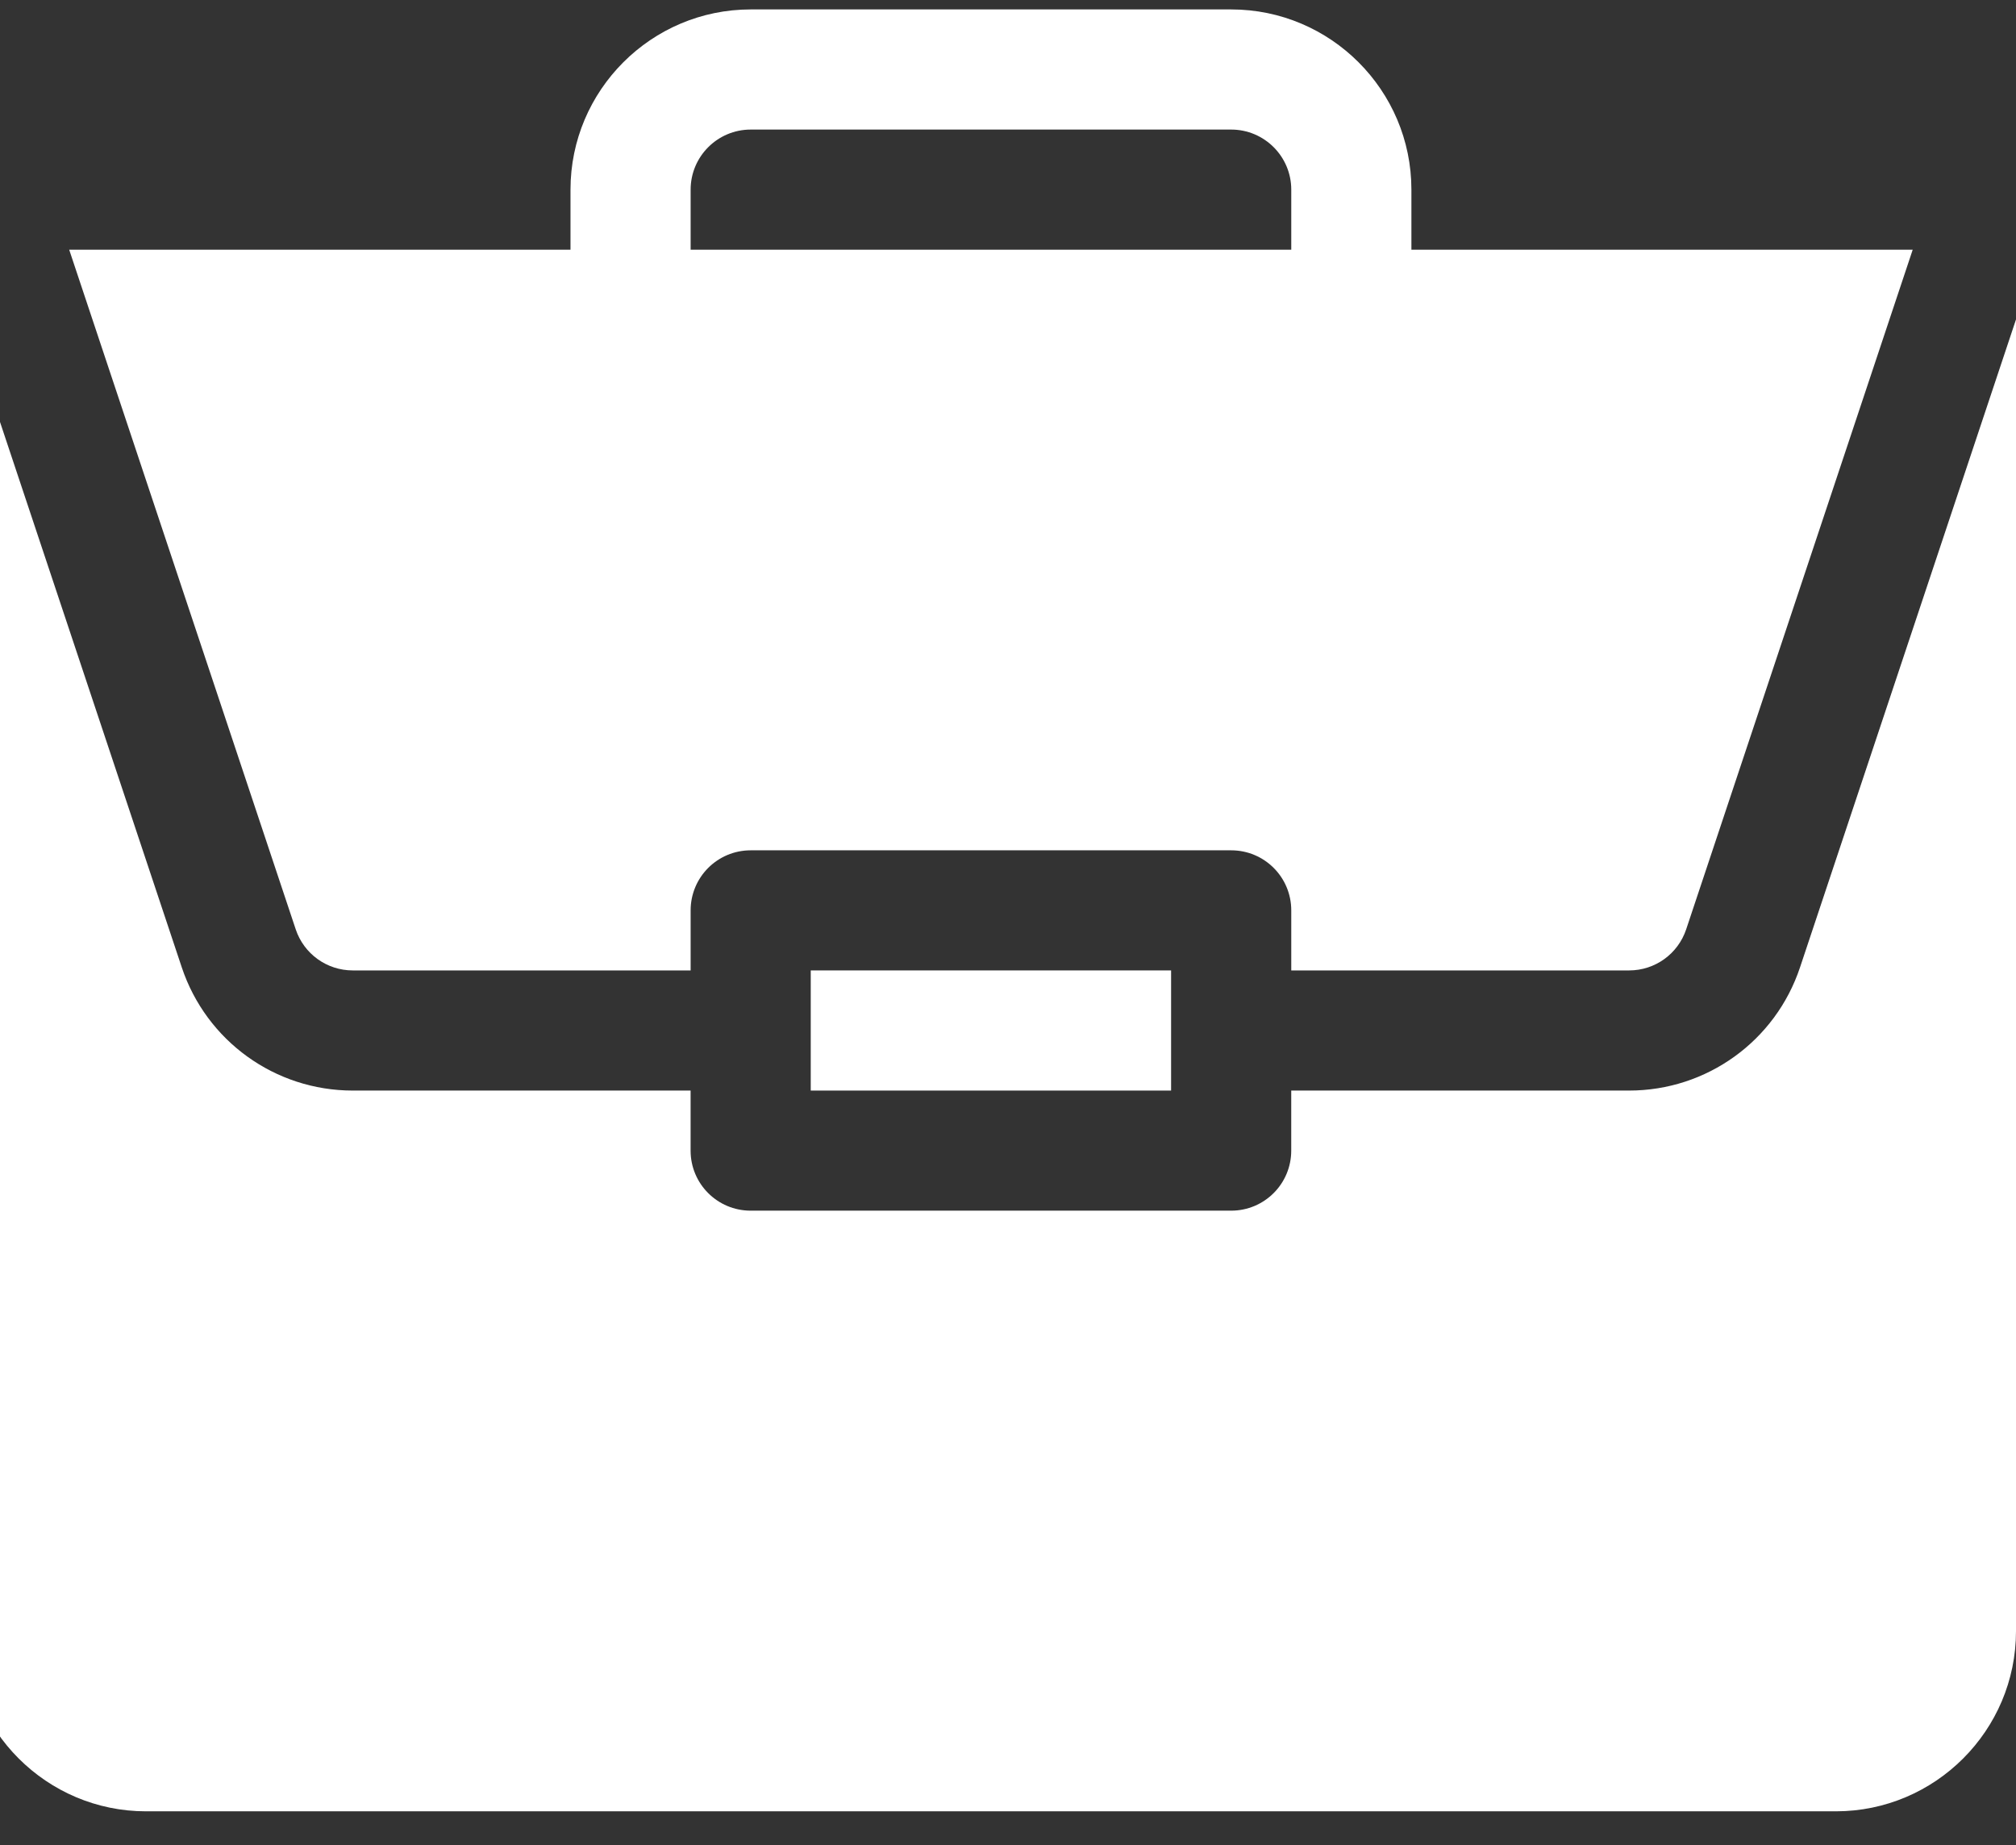 <svg width="59" height="54" viewBox="0 0 59 54" fill="none" xmlns="http://www.w3.org/2000/svg">
<rect x="0" y="0" width="59" height="54" fill="#333333" stroke="none"/>
<path d="M23.727 28.401H34.273V31.917H23.727V28.401Z" fill="white"/>
<path d="M47.677 31.917H37.789V33.675C37.789 34.646 37.003 35.432 36.031 35.432H21.969C20.997 35.432 20.211 34.646 20.211 33.675V31.917H10.323C8.05 31.917 6.04 30.468 5.32 28.312L-1 9.348V47.737C-1 50.645 1.366 53.011 4.273 53.011H53.727C56.634 53.011 59 50.645 59 47.737V9.349L52.679 28.312C51.96 30.468 49.95 31.917 47.677 31.917Z" fill="white"/>
<path d="M36.032 0.276H21.97C19.062 0.276 16.696 2.642 16.696 5.55V7.308H2.025L8.655 27.2C8.896 27.919 9.567 28.401 10.324 28.401H20.212V26.644C20.212 25.672 20.998 24.886 21.97 24.886H36.032C37.004 24.886 37.79 25.672 37.79 26.644V28.401H47.678C48.435 28.401 49.106 27.919 49.347 27.2L55.977 7.308H41.306V5.55C41.306 2.642 38.94 0.276 36.032 0.276ZM20.212 7.308V5.55C20.212 4.58 21 3.792 21.97 3.792H36.032C37.002 3.792 37.79 4.58 37.79 5.55V7.308H20.212Z" fill="white"/>
</svg>
